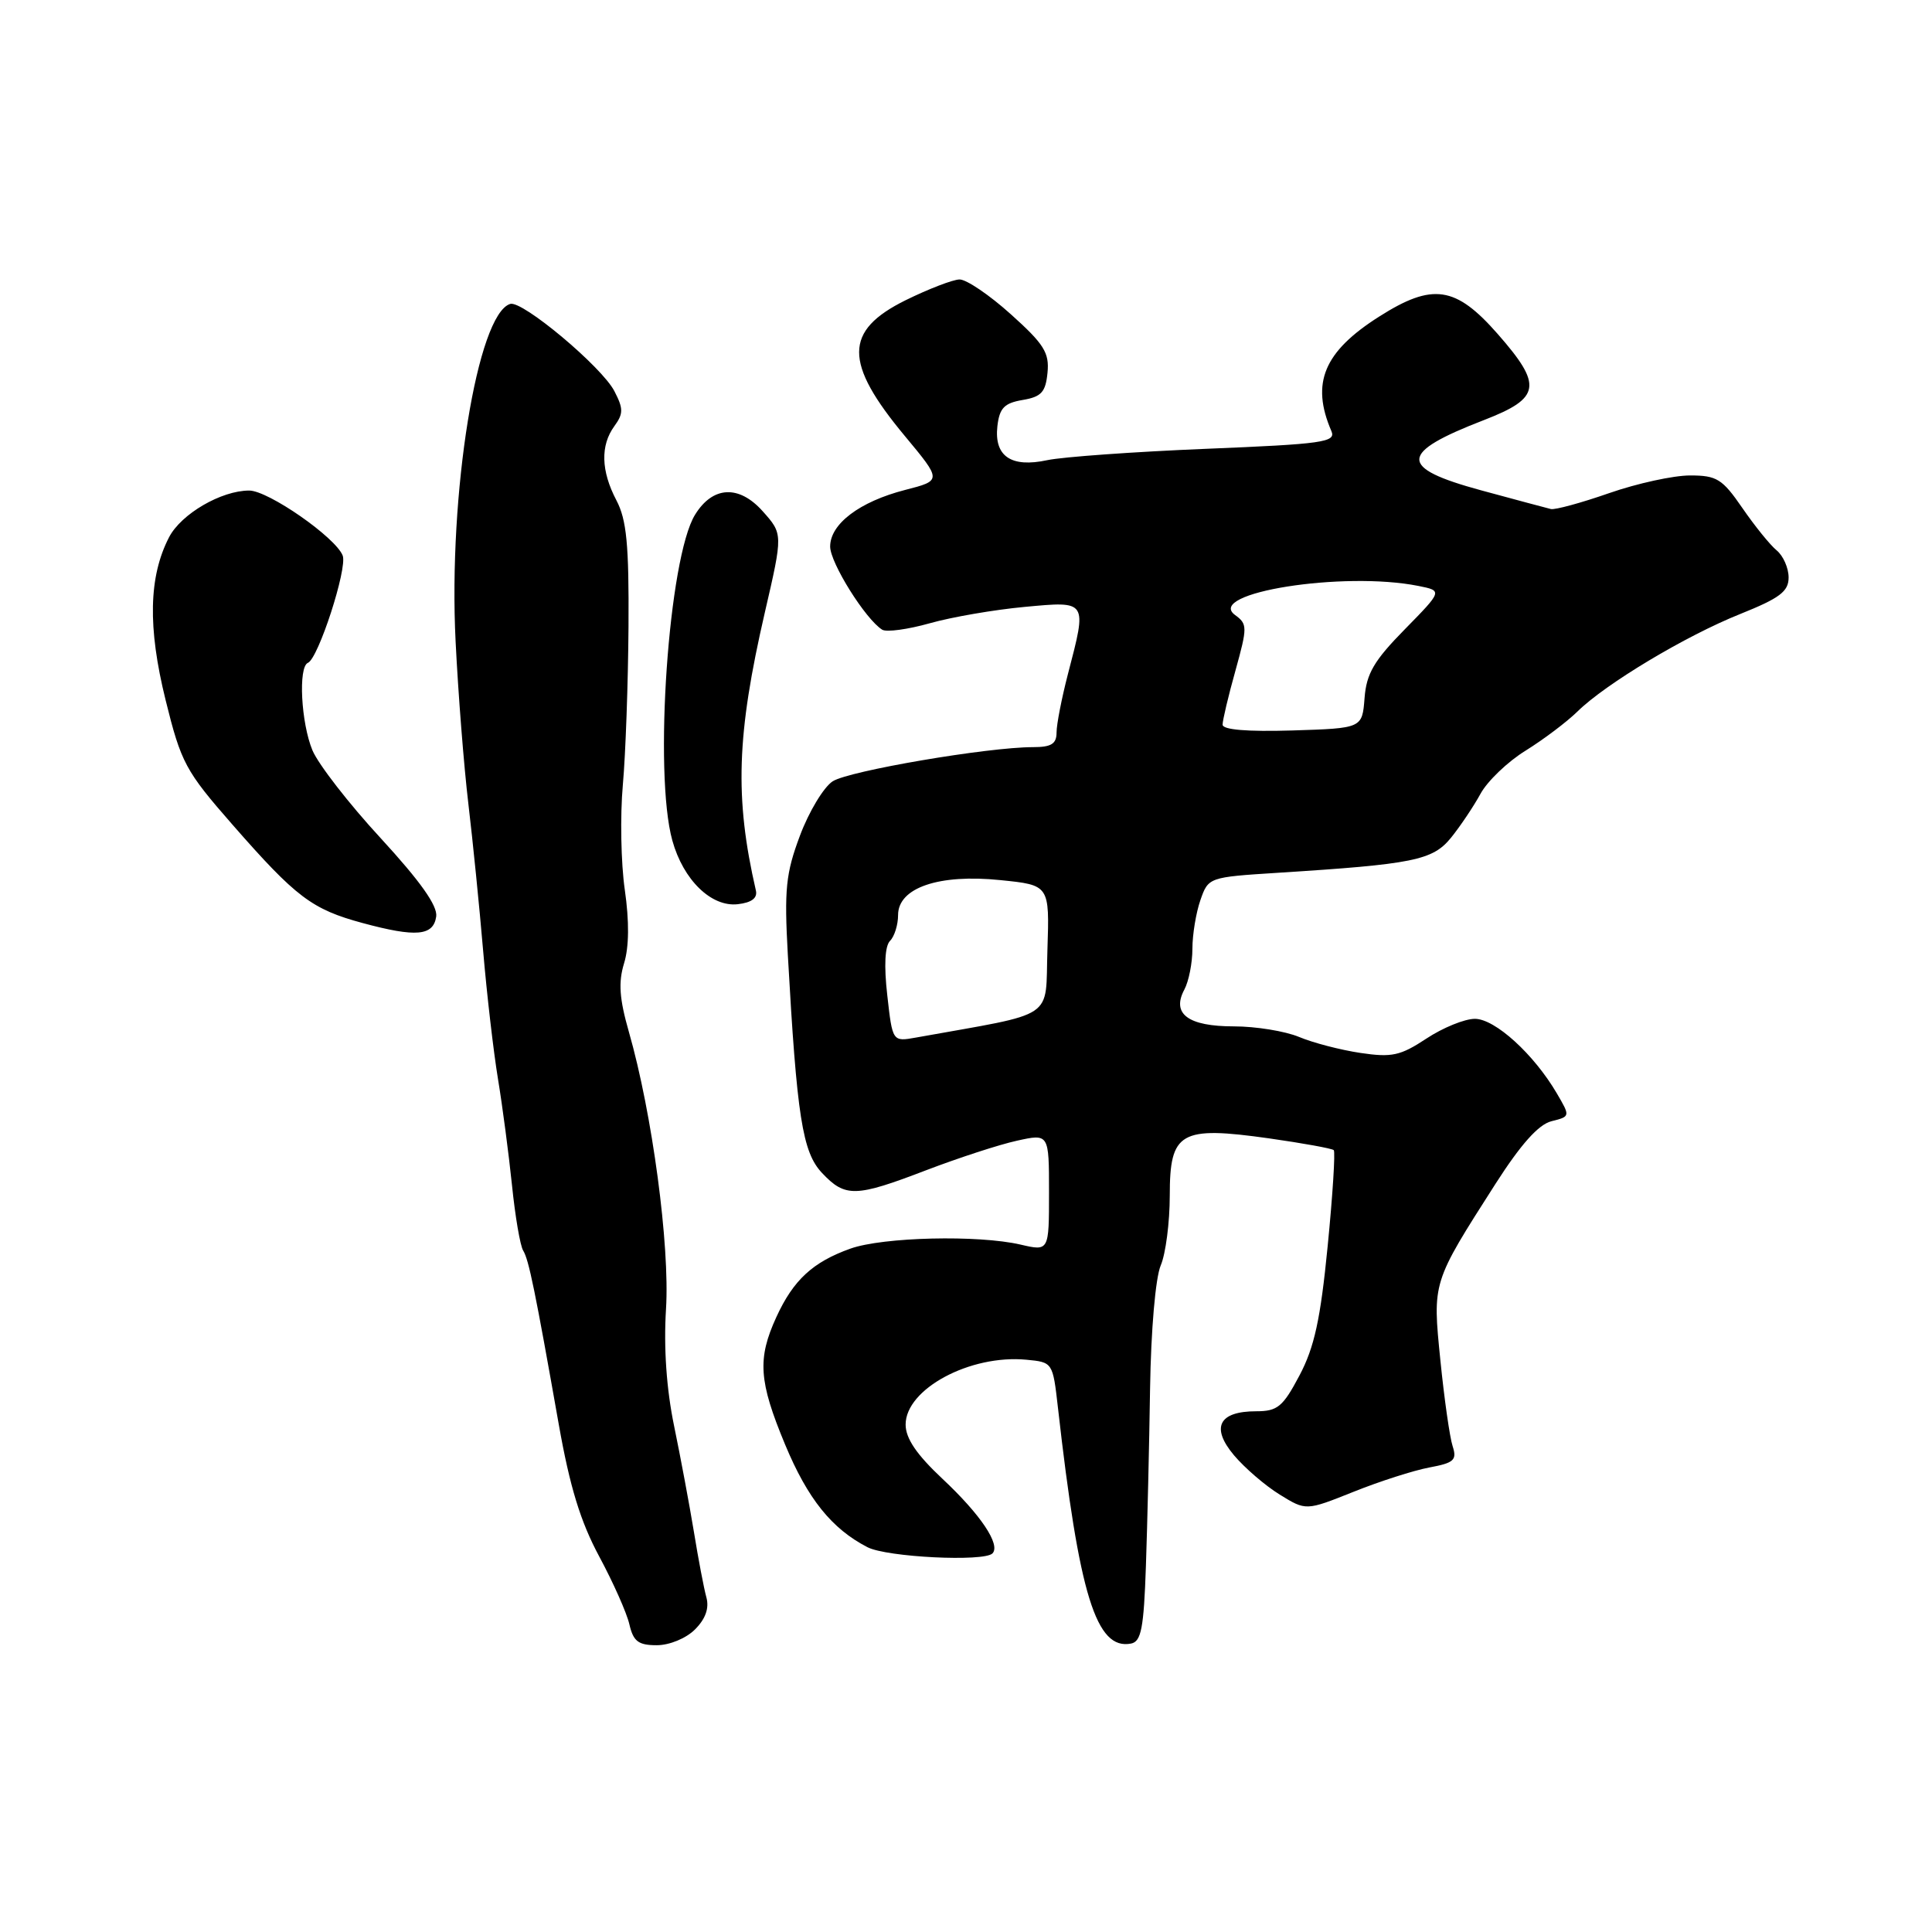 <?xml version="1.0" encoding="UTF-8" standalone="no"?>
<!DOCTYPE svg PUBLIC "-//W3C//DTD SVG 1.1//EN" "http://www.w3.org/Graphics/SVG/1.1/DTD/svg11.dtd" >
<svg xmlns="http://www.w3.org/2000/svg" xmlns:xlink="http://www.w3.org/1999/xlink" version="1.1" viewBox="0 0 256 256">
 <g >
 <path fill="currentColor"
d=" M 92.09 215.91 C 93.49 214.51 93.99 213.09 93.60 211.66 C 93.27 210.47 92.53 206.57 91.95 203.00 C 91.36 199.43 90.18 193.10 89.32 188.94 C 88.31 184.05 87.93 178.59 88.25 173.44 C 88.77 165.05 86.42 147.50 83.33 136.73 C 82.07 132.33 81.92 130.18 82.69 127.65 C 83.36 125.48 83.39 122.09 82.79 117.91 C 82.28 114.39 82.16 108.12 82.53 104.00 C 82.90 99.88 83.23 90.42 83.28 83.00 C 83.35 72.17 83.03 68.87 81.68 66.30 C 79.63 62.40 79.54 59.02 81.41 56.46 C 82.61 54.81 82.61 54.15 81.41 51.83 C 79.75 48.61 69.21 39.78 67.61 40.27 C 63.25 41.61 59.39 65.43 60.37 85.00 C 60.71 91.88 61.47 101.55 62.06 106.50 C 62.65 111.45 63.53 120.22 64.02 126.00 C 64.51 131.78 65.40 139.43 65.99 143.00 C 66.58 146.57 67.41 152.89 67.84 157.03 C 68.26 161.17 68.93 165.08 69.32 165.70 C 70.07 166.92 70.89 170.92 74.04 188.74 C 75.50 197.00 76.92 201.63 79.40 206.24 C 81.25 209.68 83.06 213.74 83.40 215.25 C 83.92 217.49 84.59 218.00 87.02 218.00 C 88.71 218.00 90.91 217.09 92.09 215.91 Z  M 151.84 207.48 C 152.03 201.99 152.28 191.43 152.39 184.00 C 152.51 176.21 153.11 169.31 153.80 167.68 C 154.46 166.14 155.00 161.96 155.00 158.41 C 155.00 149.97 156.37 149.18 168.16 150.84 C 172.65 151.48 176.51 152.18 176.73 152.40 C 176.95 152.62 176.59 158.36 175.92 165.15 C 174.97 174.82 174.16 178.53 172.19 182.25 C 169.99 186.41 169.28 187.00 166.46 187.00 C 161.49 187.00 160.41 189.14 163.51 192.83 C 164.93 194.51 167.65 196.86 169.57 198.04 C 173.05 200.19 173.05 200.19 179.33 197.68 C 182.79 196.29 187.31 194.84 189.39 194.45 C 192.67 193.84 193.08 193.47 192.48 191.62 C 192.10 190.46 191.37 185.34 190.86 180.27 C 189.81 169.81 189.74 170.04 198.17 156.85 C 201.52 151.62 203.86 149.00 205.57 148.57 C 208.08 147.94 208.08 147.94 206.29 144.88 C 203.25 139.69 198.10 135.00 195.43 135.00 C 194.07 135.00 191.18 136.18 189.00 137.62 C 185.56 139.89 184.43 140.14 180.27 139.52 C 177.65 139.13 173.98 138.18 172.13 137.40 C 170.27 136.63 166.39 136.00 163.50 136.00 C 157.43 136.00 155.21 134.35 156.93 131.13 C 157.52 130.03 158.00 127.59 158.00 125.71 C 158.00 123.84 158.48 120.93 159.06 119.27 C 160.11 116.25 160.17 116.23 169.31 115.65 C 187.31 114.51 189.83 114.00 192.27 111.00 C 193.49 109.49 195.25 106.87 196.17 105.19 C 197.08 103.51 199.78 100.92 202.17 99.45 C 204.55 97.97 207.62 95.65 209.00 94.30 C 212.73 90.62 223.37 84.24 230.61 81.35 C 235.84 79.25 237.00 78.37 237.00 76.52 C 237.00 75.27 236.29 73.65 235.42 72.93 C 234.54 72.21 232.50 69.68 230.87 67.31 C 228.21 63.45 227.49 63.00 223.93 63.00 C 221.75 63.00 216.93 64.05 213.23 65.34 C 209.53 66.63 206.05 67.58 205.50 67.45 C 204.95 67.32 200.79 66.20 196.25 64.97 C 185.23 61.97 185.32 60.03 196.66 55.65 C 204.17 52.74 204.44 51.07 198.45 44.25 C 192.88 37.90 189.83 37.45 182.76 41.94 C 175.41 46.60 173.67 50.76 176.42 57.13 C 177.05 58.59 175.29 58.84 159.81 59.47 C 150.29 59.86 140.83 60.54 138.79 60.97 C 133.98 62.01 131.71 60.46 132.16 56.46 C 132.44 54.07 133.07 53.41 135.50 53.00 C 137.99 52.58 138.55 51.96 138.80 49.39 C 139.06 46.74 138.34 45.59 133.94 41.64 C 131.11 39.09 128.04 37.01 127.14 37.03 C 126.24 37.05 123.03 38.29 120.00 39.78 C 111.81 43.83 111.79 48.04 119.91 57.79 C 124.80 63.67 124.80 63.67 119.93 64.92 C 113.91 66.47 110.00 69.42 110.00 72.42 C 110.00 74.58 114.69 82.07 116.90 83.44 C 117.47 83.79 120.31 83.40 123.22 82.58 C 126.12 81.76 131.76 80.79 135.75 80.42 C 144.14 79.64 144.06 79.52 141.50 89.34 C 140.68 92.51 140.00 95.98 140.00 97.05 C 140.00 98.57 139.31 99.00 136.88 99.00 C 130.88 99.00 112.48 102.14 110.33 103.53 C 109.14 104.31 107.19 107.54 106.00 110.72 C 104.12 115.73 103.91 117.83 104.39 126.50 C 105.59 147.96 106.32 152.66 108.92 155.42 C 112.00 158.69 113.35 158.66 122.78 155.04 C 127.03 153.42 132.41 151.66 134.75 151.15 C 139.00 150.21 139.00 150.21 139.00 158.00 C 139.00 165.79 139.00 165.79 135.25 164.92 C 129.62 163.61 117.01 163.91 112.68 165.45 C 107.70 167.23 105.13 169.60 102.88 174.50 C 100.33 180.05 100.54 183.02 104.03 191.41 C 107.02 198.60 110.21 202.57 114.94 205.01 C 117.50 206.34 130.36 206.97 131.50 205.84 C 132.63 204.70 129.95 200.70 124.87 195.94 C 121.45 192.73 120.00 190.60 120.00 188.76 C 120.00 184.05 128.54 179.46 136.00 180.17 C 139.49 180.50 139.50 180.52 140.18 186.50 C 142.99 211.38 145.25 218.68 149.87 217.78 C 151.22 217.52 151.56 215.74 151.84 207.48 Z  M 57.80 121.44 C 58.00 120.02 55.68 116.76 50.45 111.07 C 46.24 106.51 42.17 101.26 41.40 99.42 C 39.89 95.79 39.50 88.38 40.80 87.83 C 42.18 87.26 46.05 75.31 45.41 73.62 C 44.49 71.22 35.55 65.00 33.02 65.00 C 29.32 65.00 24.00 68.10 22.40 71.19 C 19.70 76.41 19.56 83.12 21.94 92.75 C 24.00 101.08 24.56 102.14 30.82 109.29 C 39.24 118.91 41.33 120.49 48.06 122.31 C 55.13 124.22 57.43 124.02 57.80 121.44 Z  M 100.16 118.00 C 97.33 105.70 97.60 97.38 101.35 81.13 C 103.75 70.75 103.75 70.75 101.05 67.73 C 97.91 64.22 94.44 64.40 92.10 68.20 C 88.59 73.86 86.60 102.43 89.09 111.38 C 90.54 116.60 94.26 120.22 97.77 119.81 C 99.59 119.60 100.39 119.00 100.16 118.00 Z  M 117.57 131.89 C 117.12 127.95 117.25 125.35 117.94 124.66 C 118.52 124.08 119.00 122.54 119.00 121.25 C 119.00 117.63 124.40 115.78 132.56 116.62 C 139.07 117.28 139.07 117.28 138.79 125.84 C 138.47 135.27 140.24 134.09 121.38 137.48 C 118.26 138.04 118.26 138.04 117.57 131.89 Z  M 162.00 96.02 C 162.00 95.44 162.76 92.22 163.70 88.87 C 165.30 83.09 165.30 82.69 163.65 81.49 C 159.65 78.56 178.00 75.65 187.95 77.64 C 191.15 78.28 191.15 78.28 186.14 83.39 C 182.06 87.54 181.06 89.25 180.81 92.50 C 180.50 96.50 180.50 96.50 171.25 96.79 C 165.26 96.97 162.00 96.70 162.00 96.02 Z "/>
</g>
</svg>